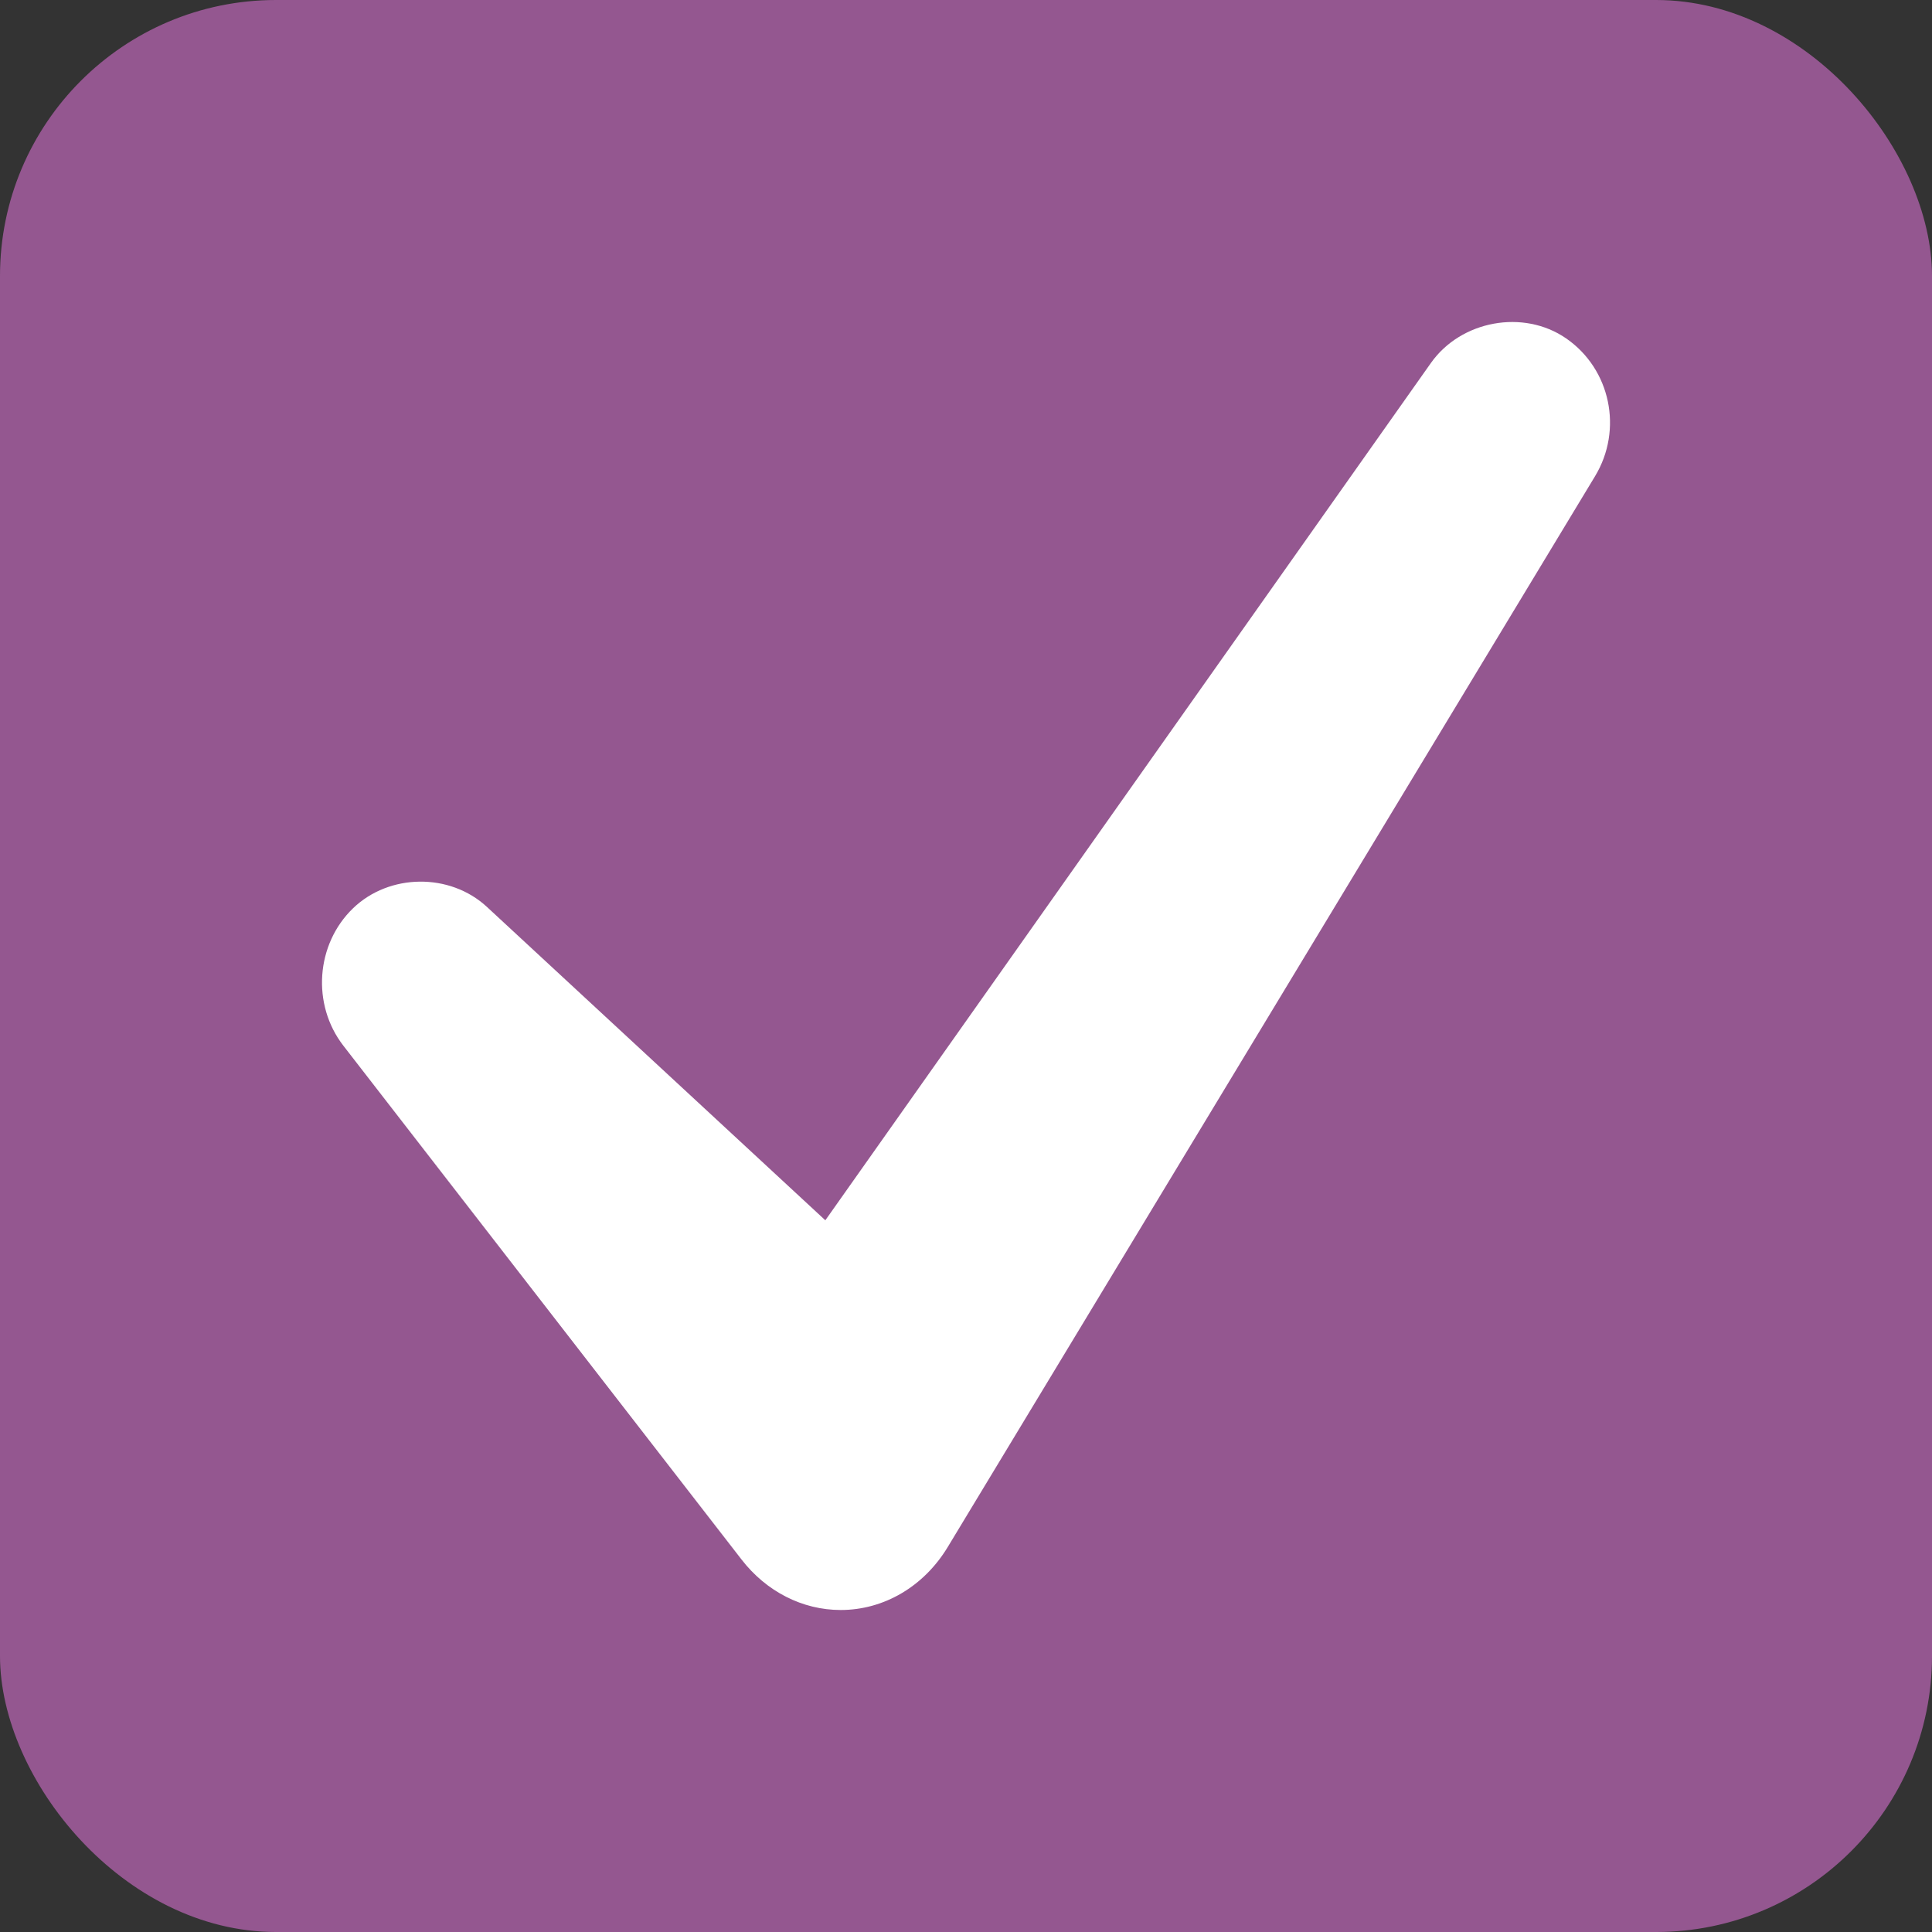 <svg width="21" height="21" viewBox="0 0 21 21" fill="none" xmlns="http://www.w3.org/2000/svg">
<rect x="0" y="0" width="21" height="21" fill="#333333" stroke="none"/>
<rect width="21" height="21" rx="3" fill="#945790"/>
<path d="M17.337 5.177L10.3 16.818C10.041 17.245 9.607 17.5 9.138 17.5C8.723 17.5 8.33 17.3 8.06 16.951L3.732 11.366C3.386 10.919 3.432 10.264 3.837 9.873C4.23 9.493 4.891 9.485 5.293 9.858L8.971 13.264L15.553 3.946C15.88 3.483 16.559 3.358 17.023 3.678C17.506 4.011 17.644 4.67 17.337 5.177Z" fill="white"/>
</svg>
